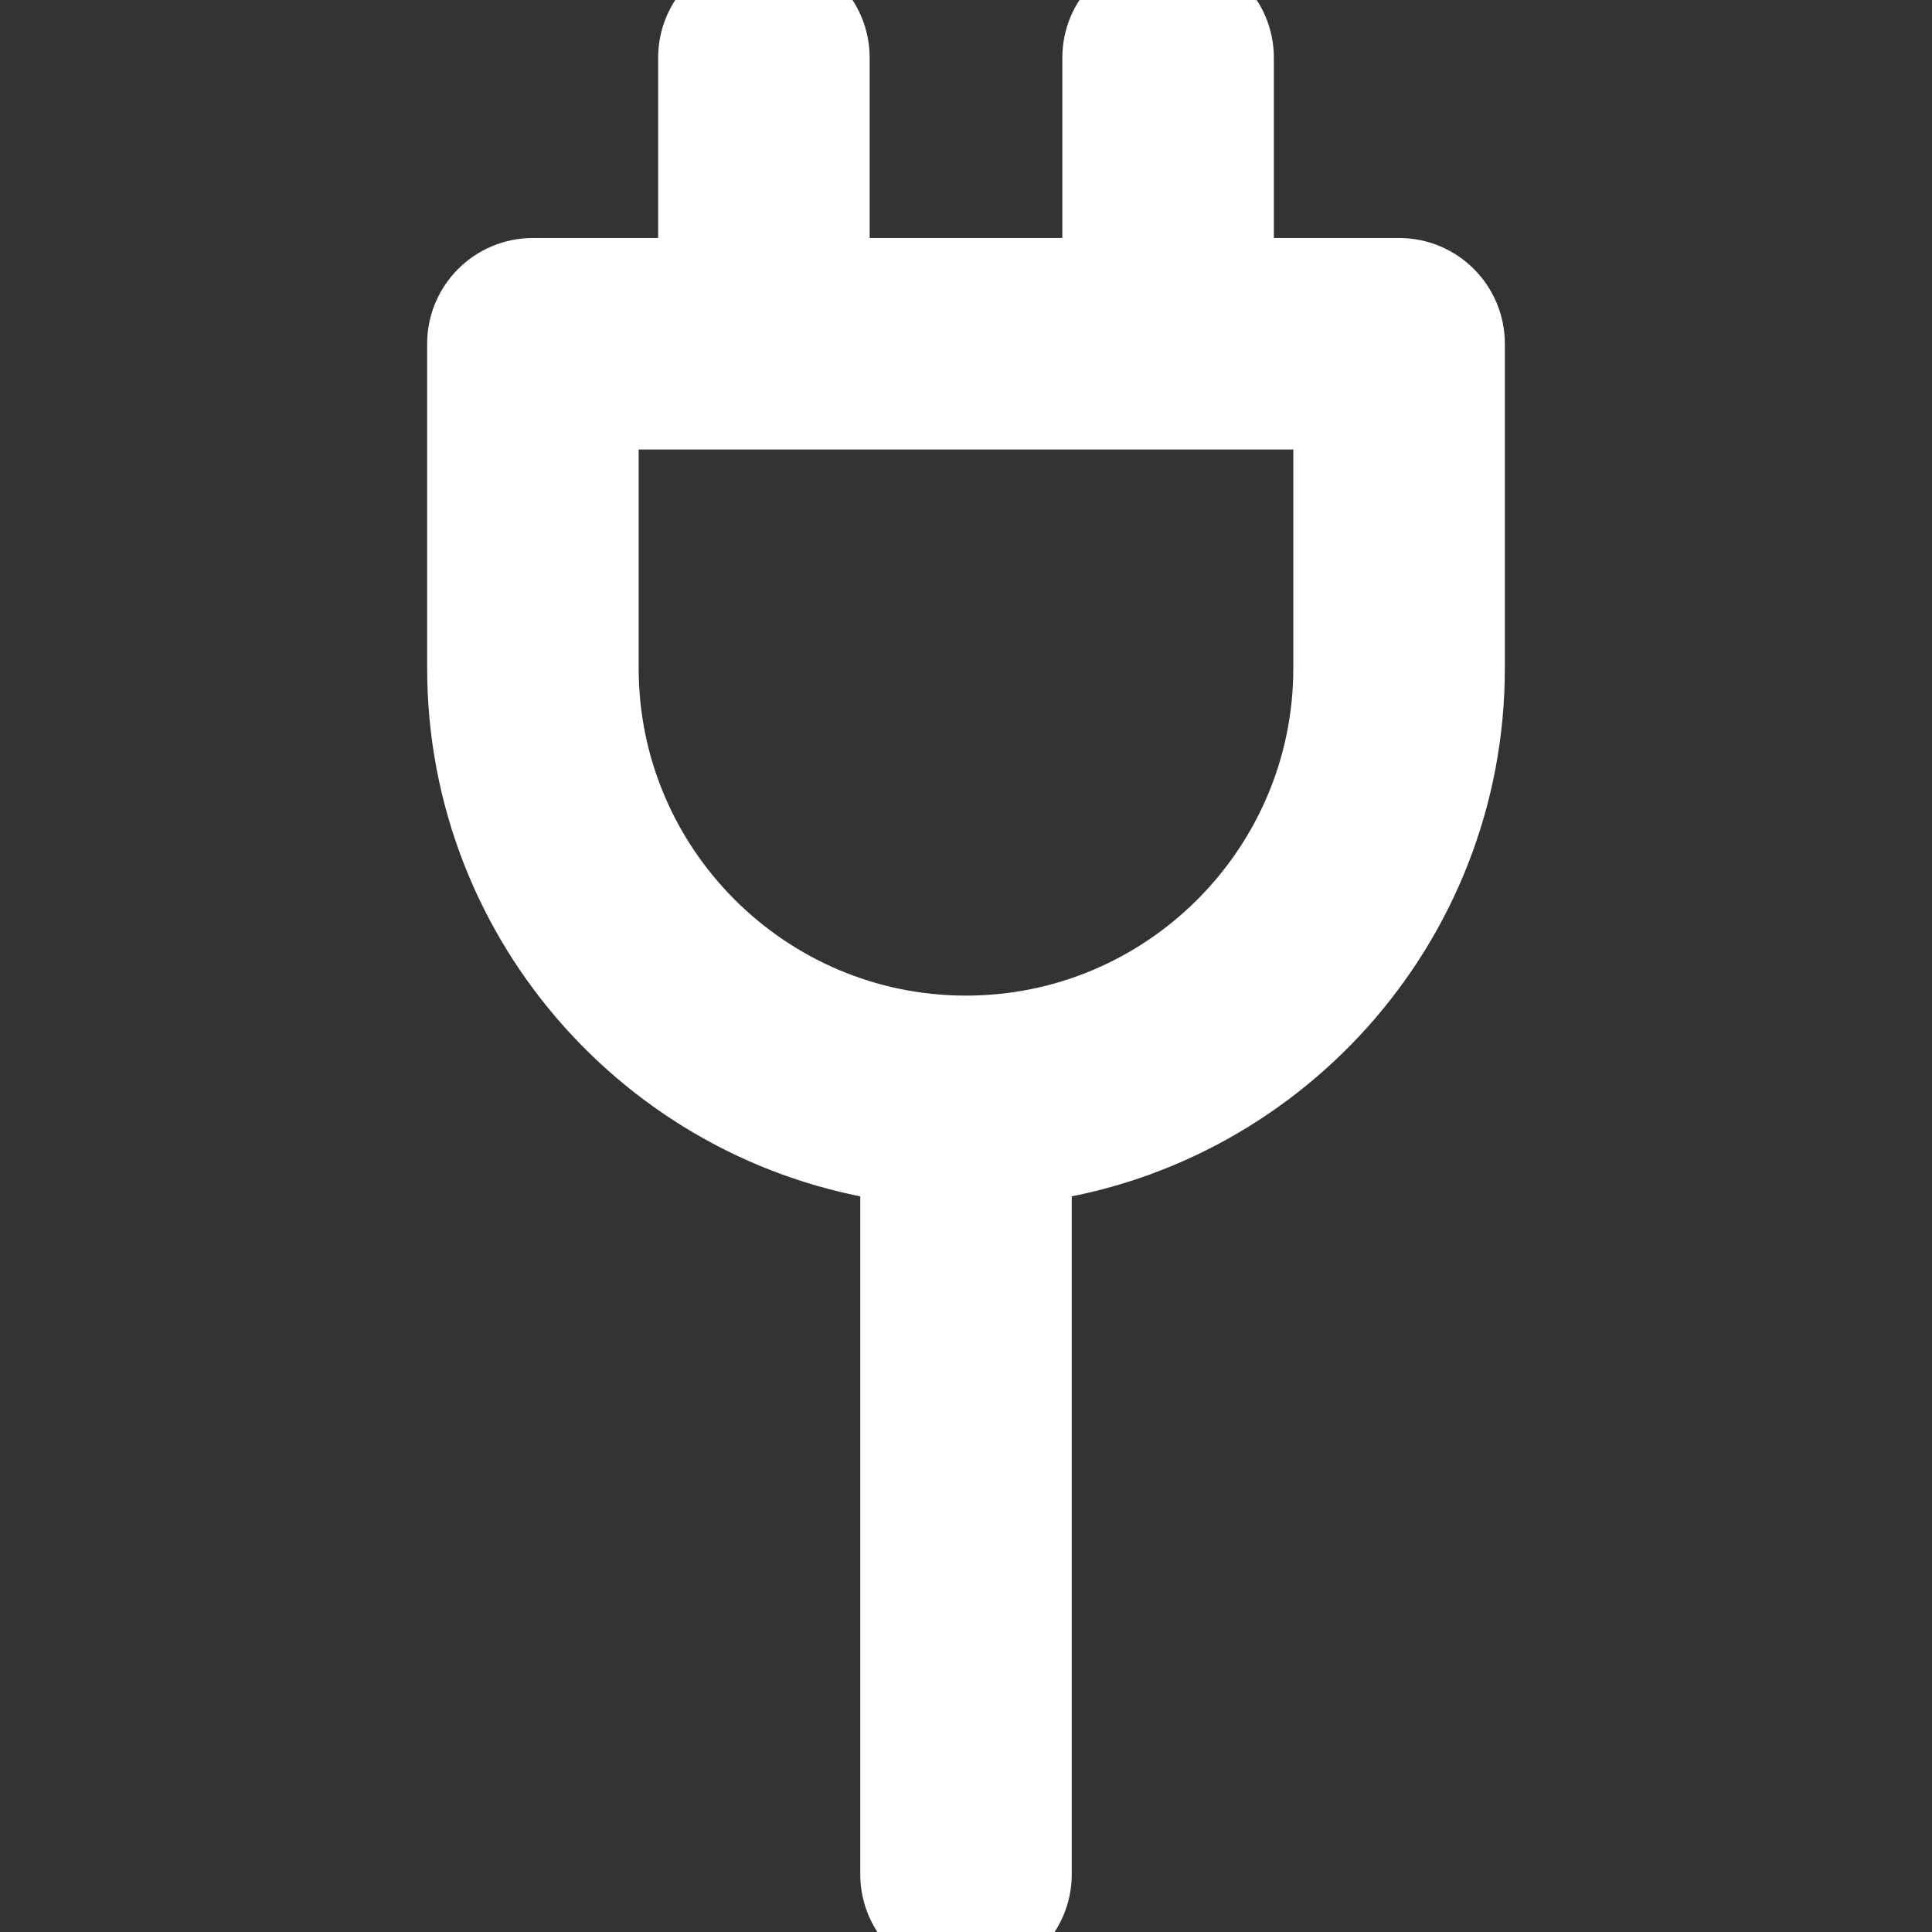 <?xml version="1.0" encoding="iso-8859-1"?>
<!-- Generator: Adobe Illustrator 16.0.0, SVG Export Plug-In . SVG Version: 6.00 Build 0)  -->
<!DOCTYPE svg PUBLIC "-//W3C//DTD SVG 1.1//EN" "http://www.w3.org/Graphics/SVG/1.1/DTD/svg11.dtd">
<svg version="1.1" id="Capa_1" xmlns="http://www.w3.org/2000/svg" xmlns:xlink="http://www.w3.org/1999/xlink" x="0px" y="0px"
	 width="402.396px" height="402.396px" viewBox="0 0 402.396 402.396" style="enable-background:new 0 0 402.396 402.396;"
	 xml:space="preserve">
<rect x="0" y="0" width="402.396" height="402.396" fill="#333333" stroke="none"/>
<g>
	<path stroke="#ffffff" stroke-width="20" fill="#ffffff" d="M291.397,59.57h-36.08V12.026C255.317,5.385,249.933,0,243.29,0c-6.641,0-12.027,5.386-12.027,12.026V59.57H171.13V12.026
		C171.13,5.385,165.743,0,159.103,0c-6.643,0-12.028,5.386-12.028,12.026V59.57h-36.079c-6.643,0-12.028,5.386-12.028,12.026v67.593
		c0,52.295,39.487,95.476,90.203,101.455V390.37c0,6.643,5.386,12.026,12.026,12.026c6.641,0,12.027-5.386,12.027-12.026V240.645
		c50.717-5.979,90.205-49.16,90.205-101.455V71.596C303.427,64.956,298.04,59.57,291.397,59.57z M279.37,139.189
		c0,43.104-35.07,78.177-78.174,78.177s-78.175-35.073-78.175-78.177V83.625H279.37V139.189z"/>
</g>
<g>
</g>
<g>
</g>
<g>
</g>
<g>
</g>
<g>
</g>
<g>
</g>
<g>
</g>
<g>
</g>
<g>
</g>
<g>
</g>
<g>
</g>
<g>
</g>
<g>
</g>
<g>
</g>
<g>
</g>
</svg>
